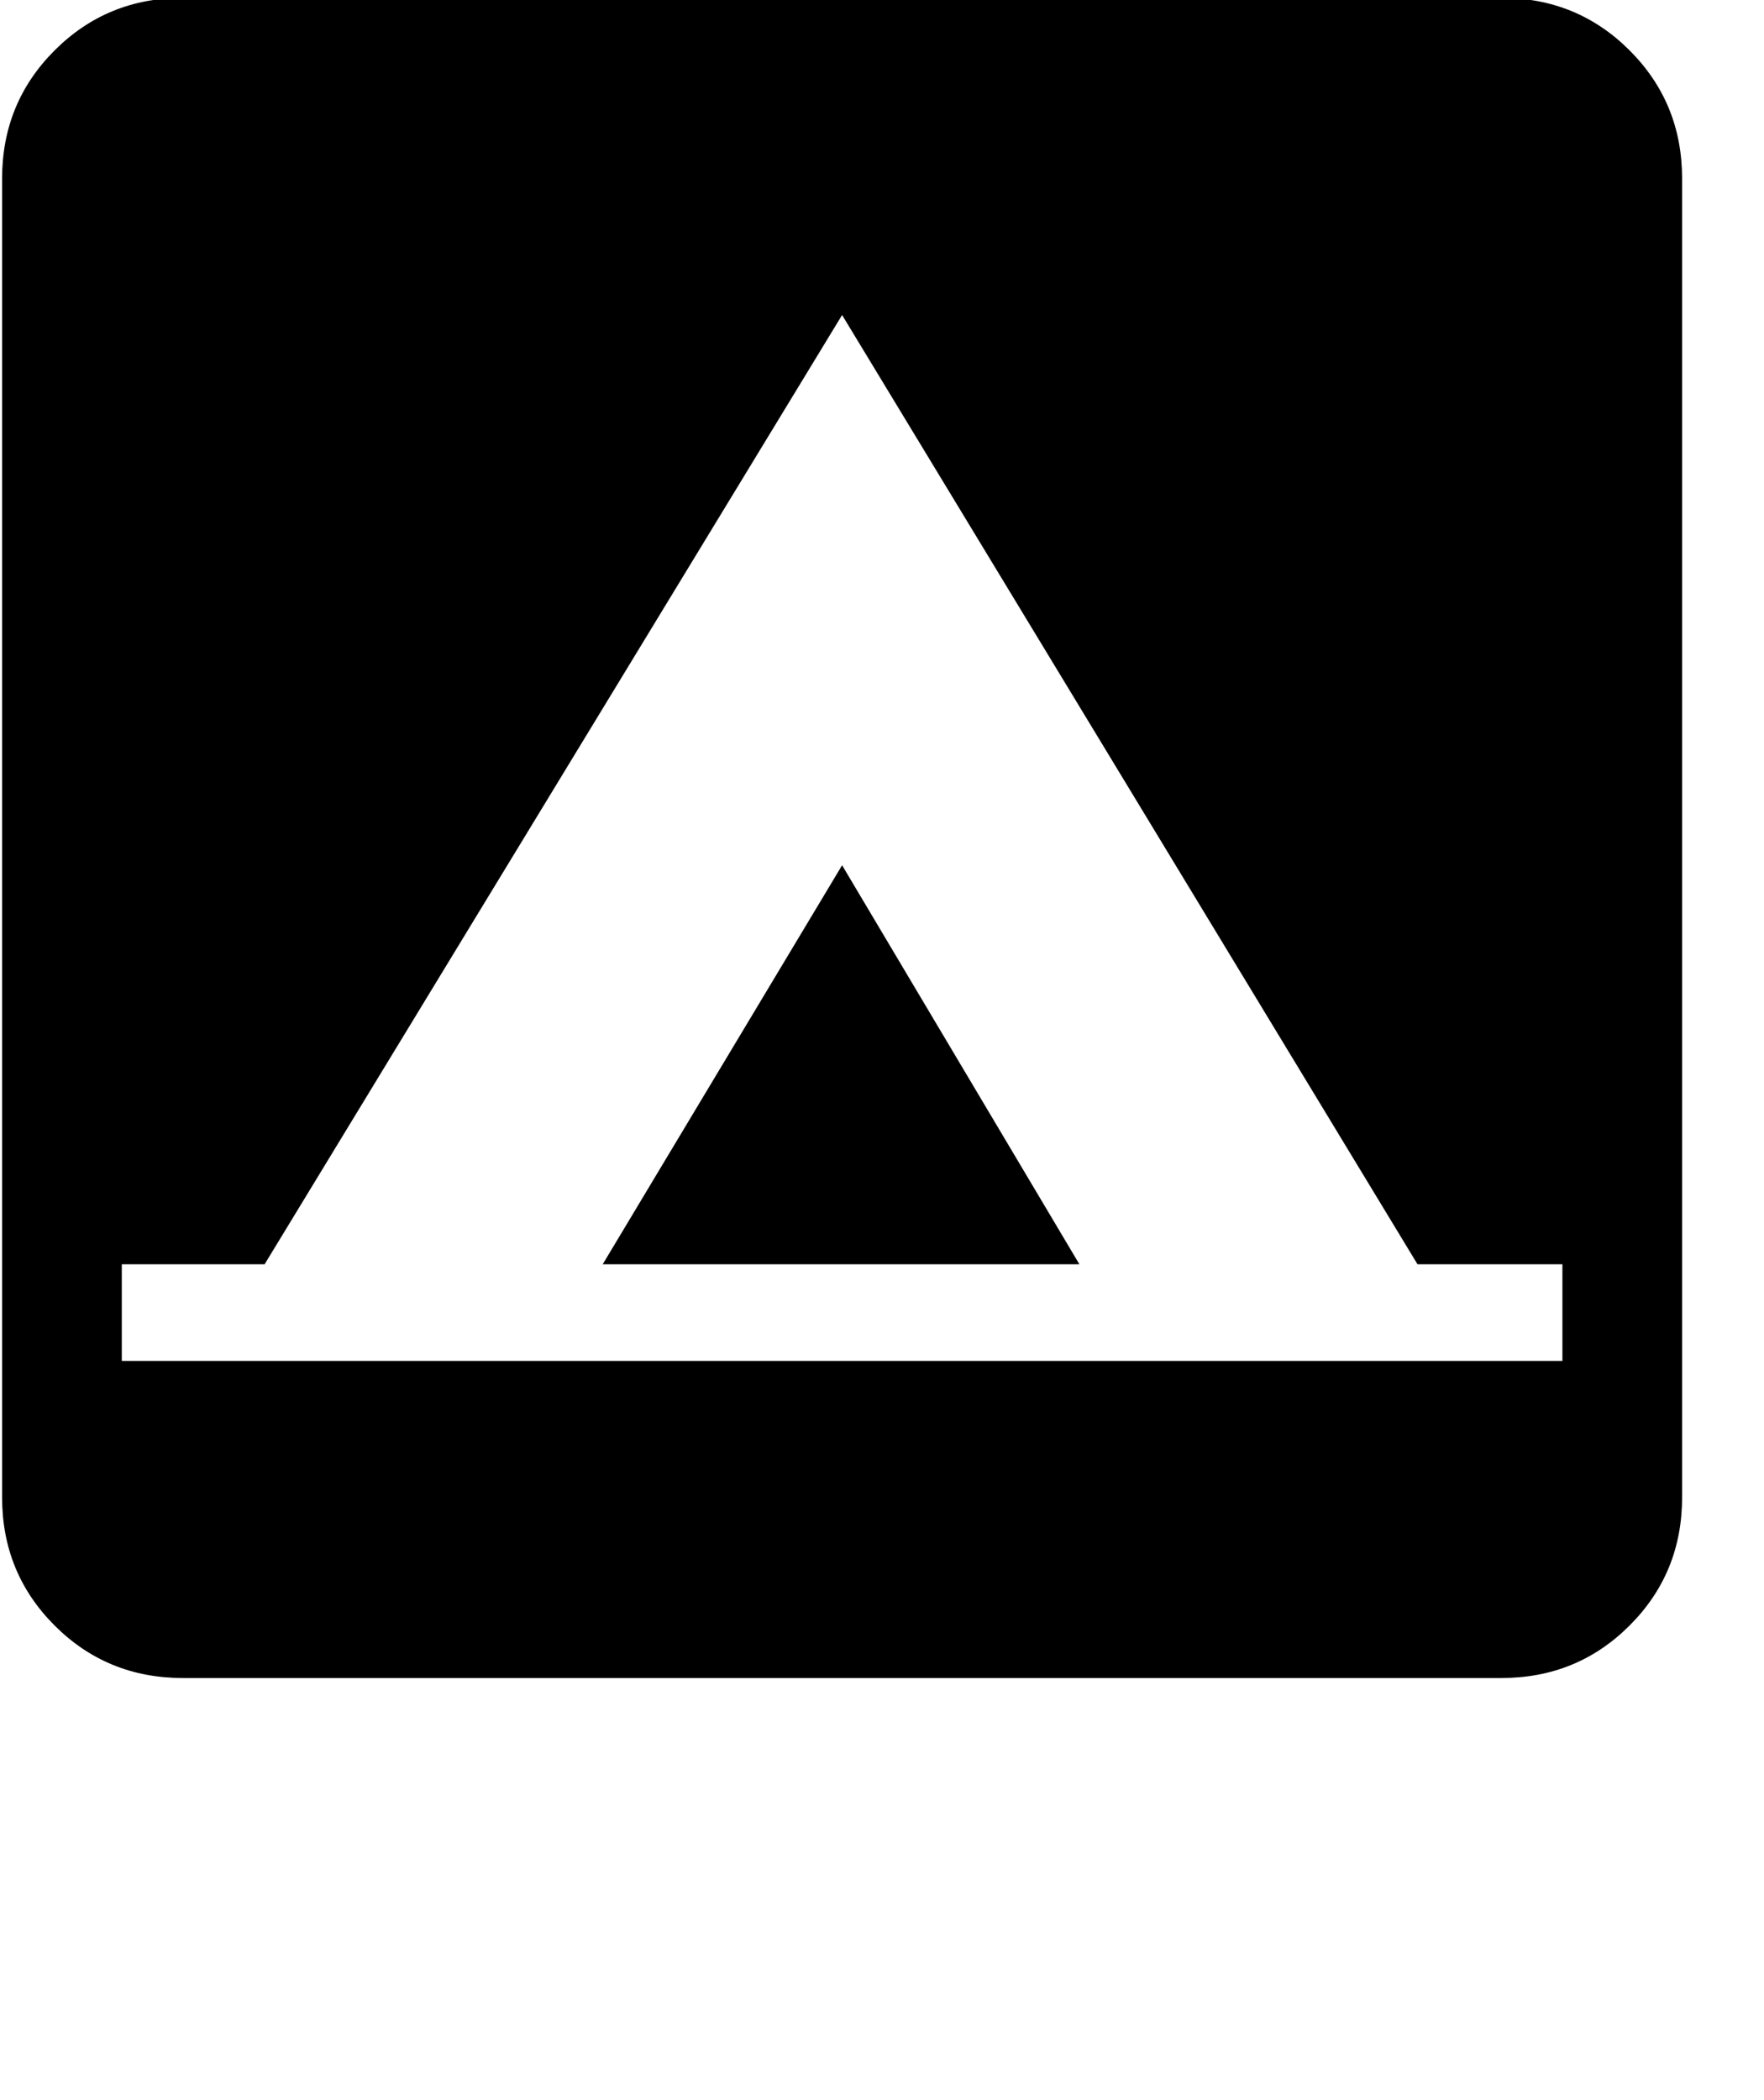 <?xml version="1.0" standalone="no"?>
<!DOCTYPE svg PUBLIC "-//W3C//DTD SVG 1.1//EN" "http://www.w3.org/Graphics/SVG/1.1/DTD/svg11.dtd" >
<svg xmlns="http://www.w3.org/2000/svg"
	xmlns:sodipodi="http://sodipodi.sourceforge.net/DTD/sodipodi-0.dtd"
	width="84"
	height="100"
	id="glyph_A"
	version="1.1">

<sodipodi:namedview>
	<sodipodi:guide orientation="0,1" position="0,20" id="baseline" />
</sodipodi:namedview>

<g id="A">
<path style="fill:#000000;stroke-width:0px" d="M0.1 8.5 Q0.1 4.9 2.6 2.4 Q5.1 -0.1 8.7 -0.1 C29.633 -0.1 55.8 -0.1 71.5 -0.1 Q75.1 -0.1 77.6 2.4 Q80.1 4.9 80.1 8.5 C80.1 29.433 80.1 55.6 80.1 71.3 Q80.1 74.9 77.6 77.4 Q75.1 79.9 71.5 79.9 C50.567 79.9 24.4 79.9 8.7 79.9 Q5.1 79.9 2.6 77.4 Q0.1 74.9 0.1 71.3 C0.1 50.367 0.1 24.2 0.1 8.5 zM74.4 64.8 C74.4 63.65 74.4 61.35 74.4 60.2 C72.675 60.2 69.225 60.2 67.5 60.2 C60.65 48.9 46.95 26.3 40.1 15 C33.225 26.3 19.475 48.9 12.6 60.2 C10.9 60.2 7.5 60.2 5.8 60.2 C5.8 61.35 5.8 63.65 5.8 64.8 C22.95 64.8 57.25 64.8 74.4 64.8 zM28.7 60.2 C34.375 60.2 45.725 60.2 51.4 60.2 C48.575 55.45 42.925 45.95 40.1 41.2 C37.25 45.95 31.55 55.45 28.7 60.2 z" id="path_A" />
</g>
</svg>